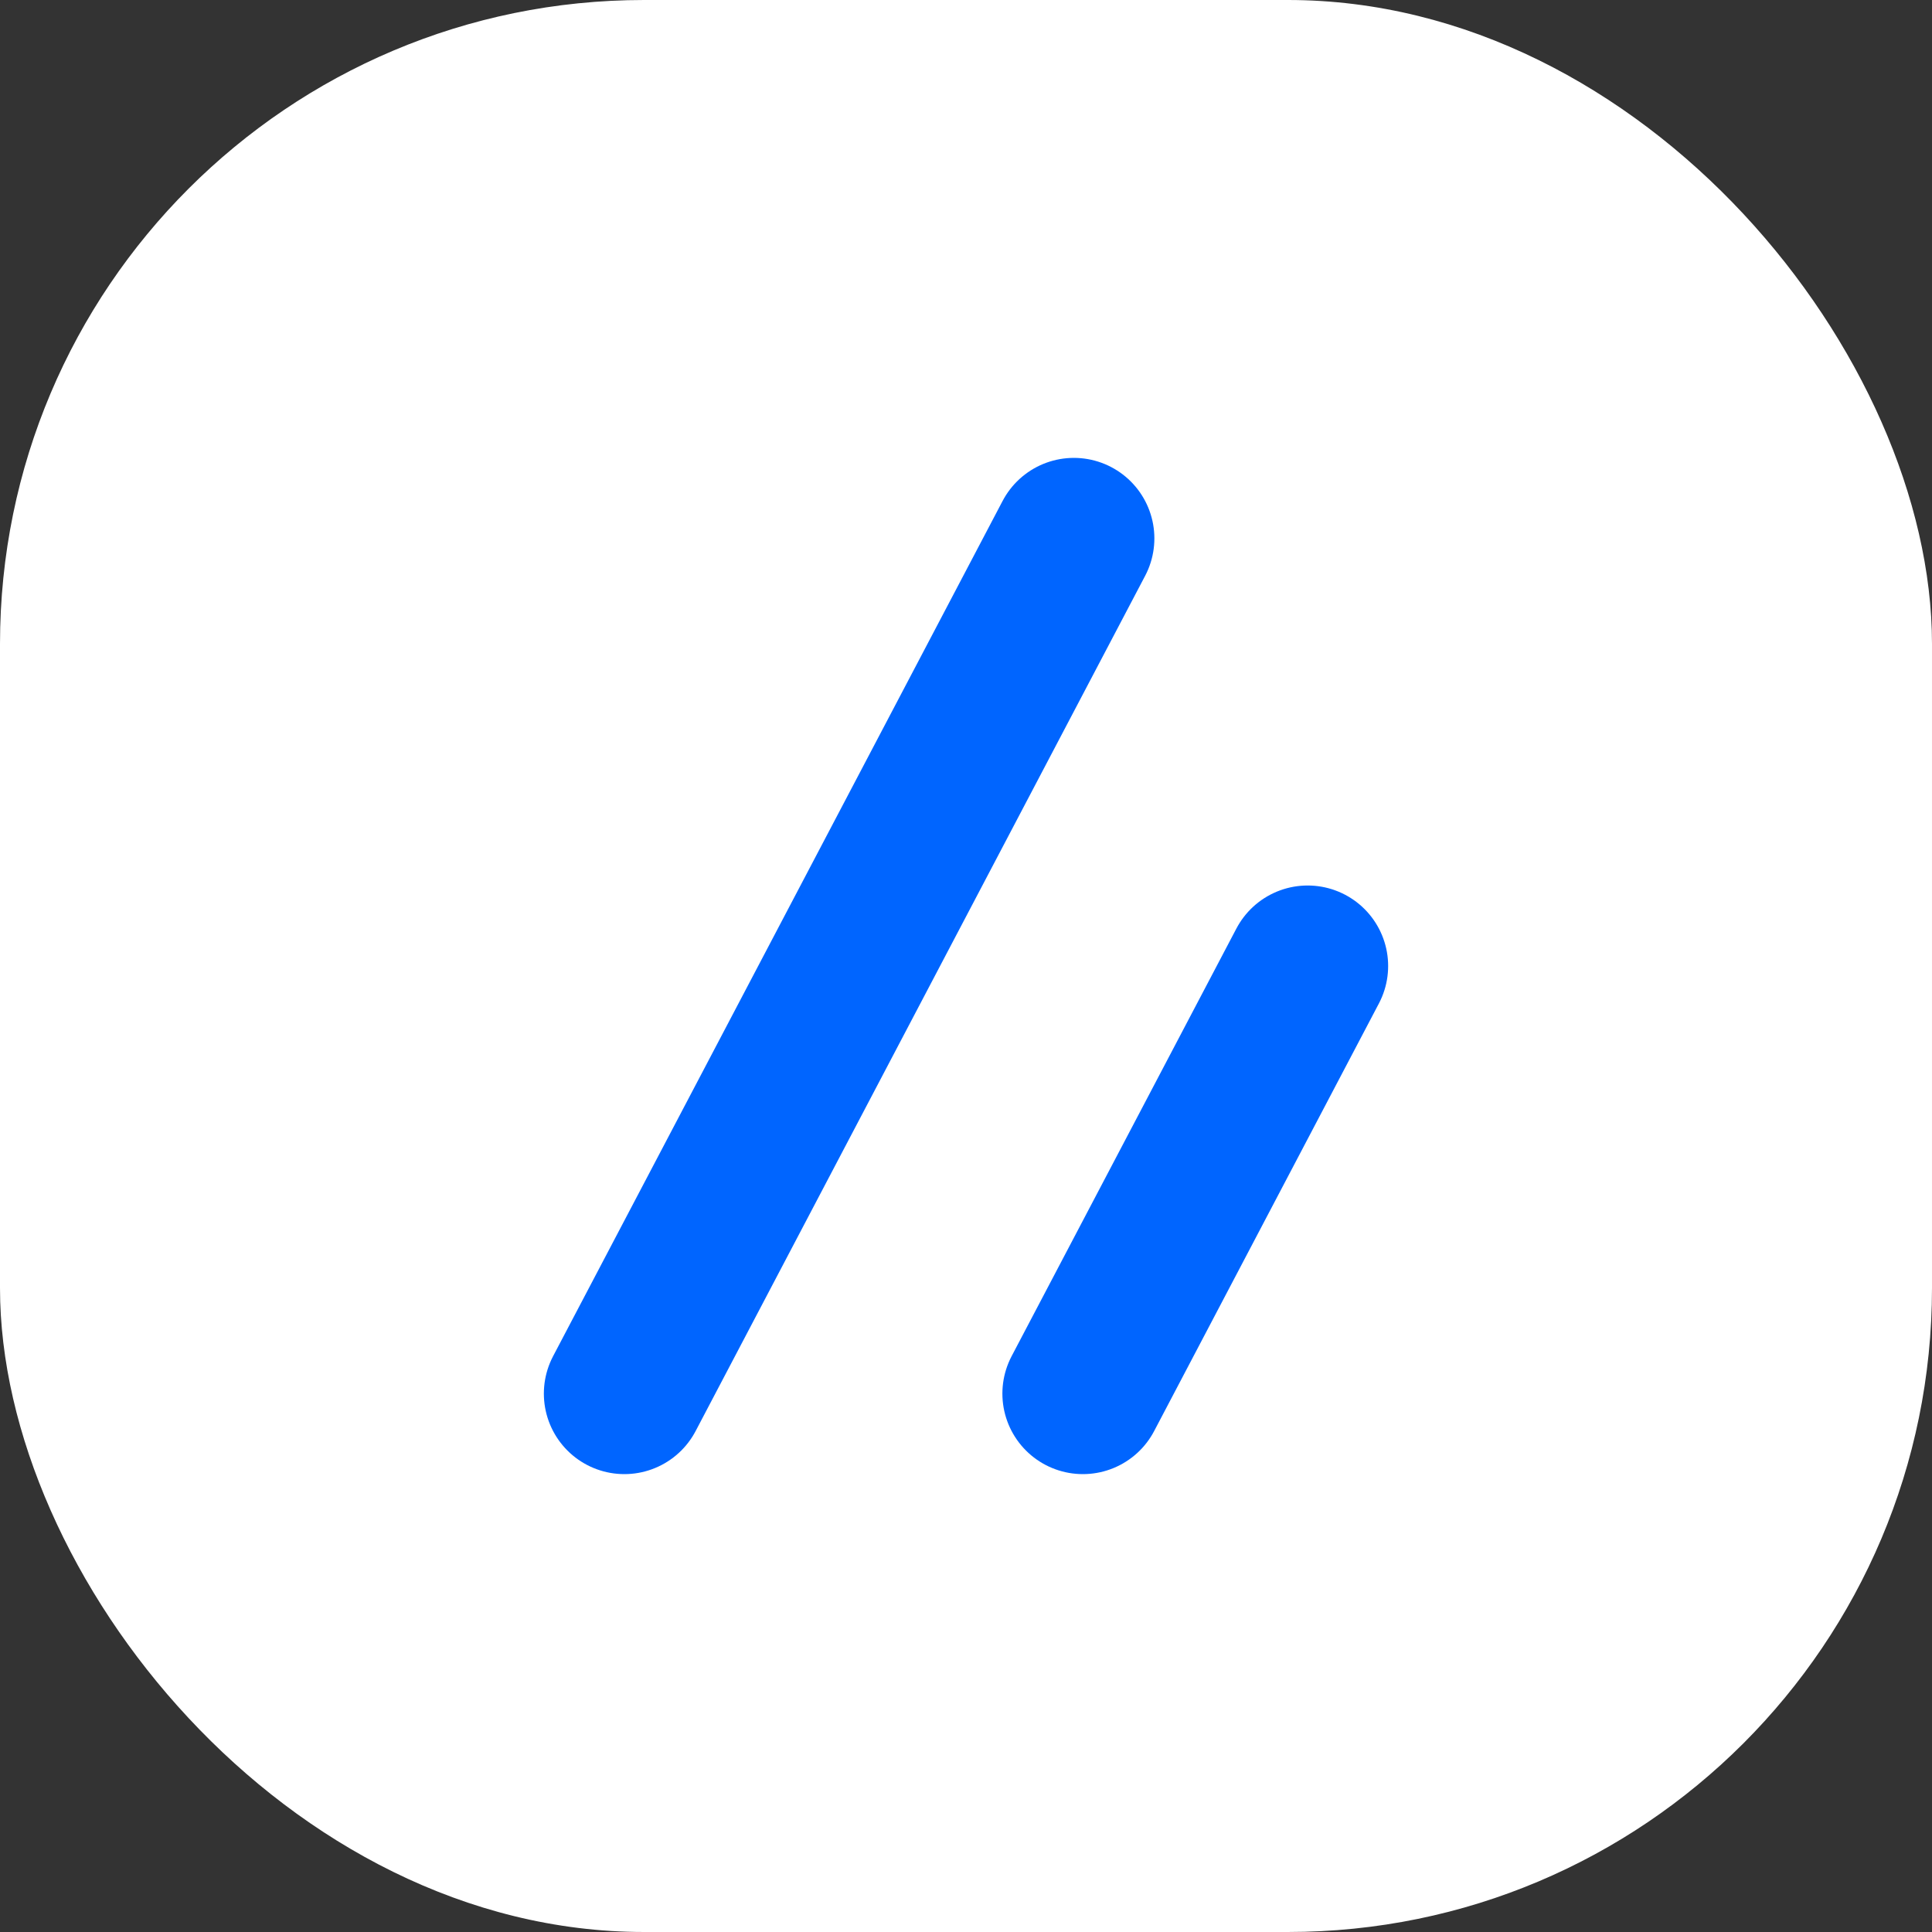 <svg id="Layer_1" data-name="Layer 1" xmlns="http://www.w3.org/2000/svg" viewBox="0 0 60 60"><rect x="0" y="0" width="60" height="60" fill="#333333" stroke="none"/><defs><style>.cls-1{fill:#fff;}.cls-2{fill:none;stroke:#0065ff;stroke-linecap:round;stroke-linejoin:round;stroke-width:5px;}</style></defs><title>logo</title><rect class="cls-1" width="60" height="60" rx="20" ry="20"/><line class="cls-2" x1="33.35" y1="16.72" x2="19.39" y2="43.28"/><line class="cls-2" x1="40.61" y1="30" x2="33.63" y2="43.28"/></svg>